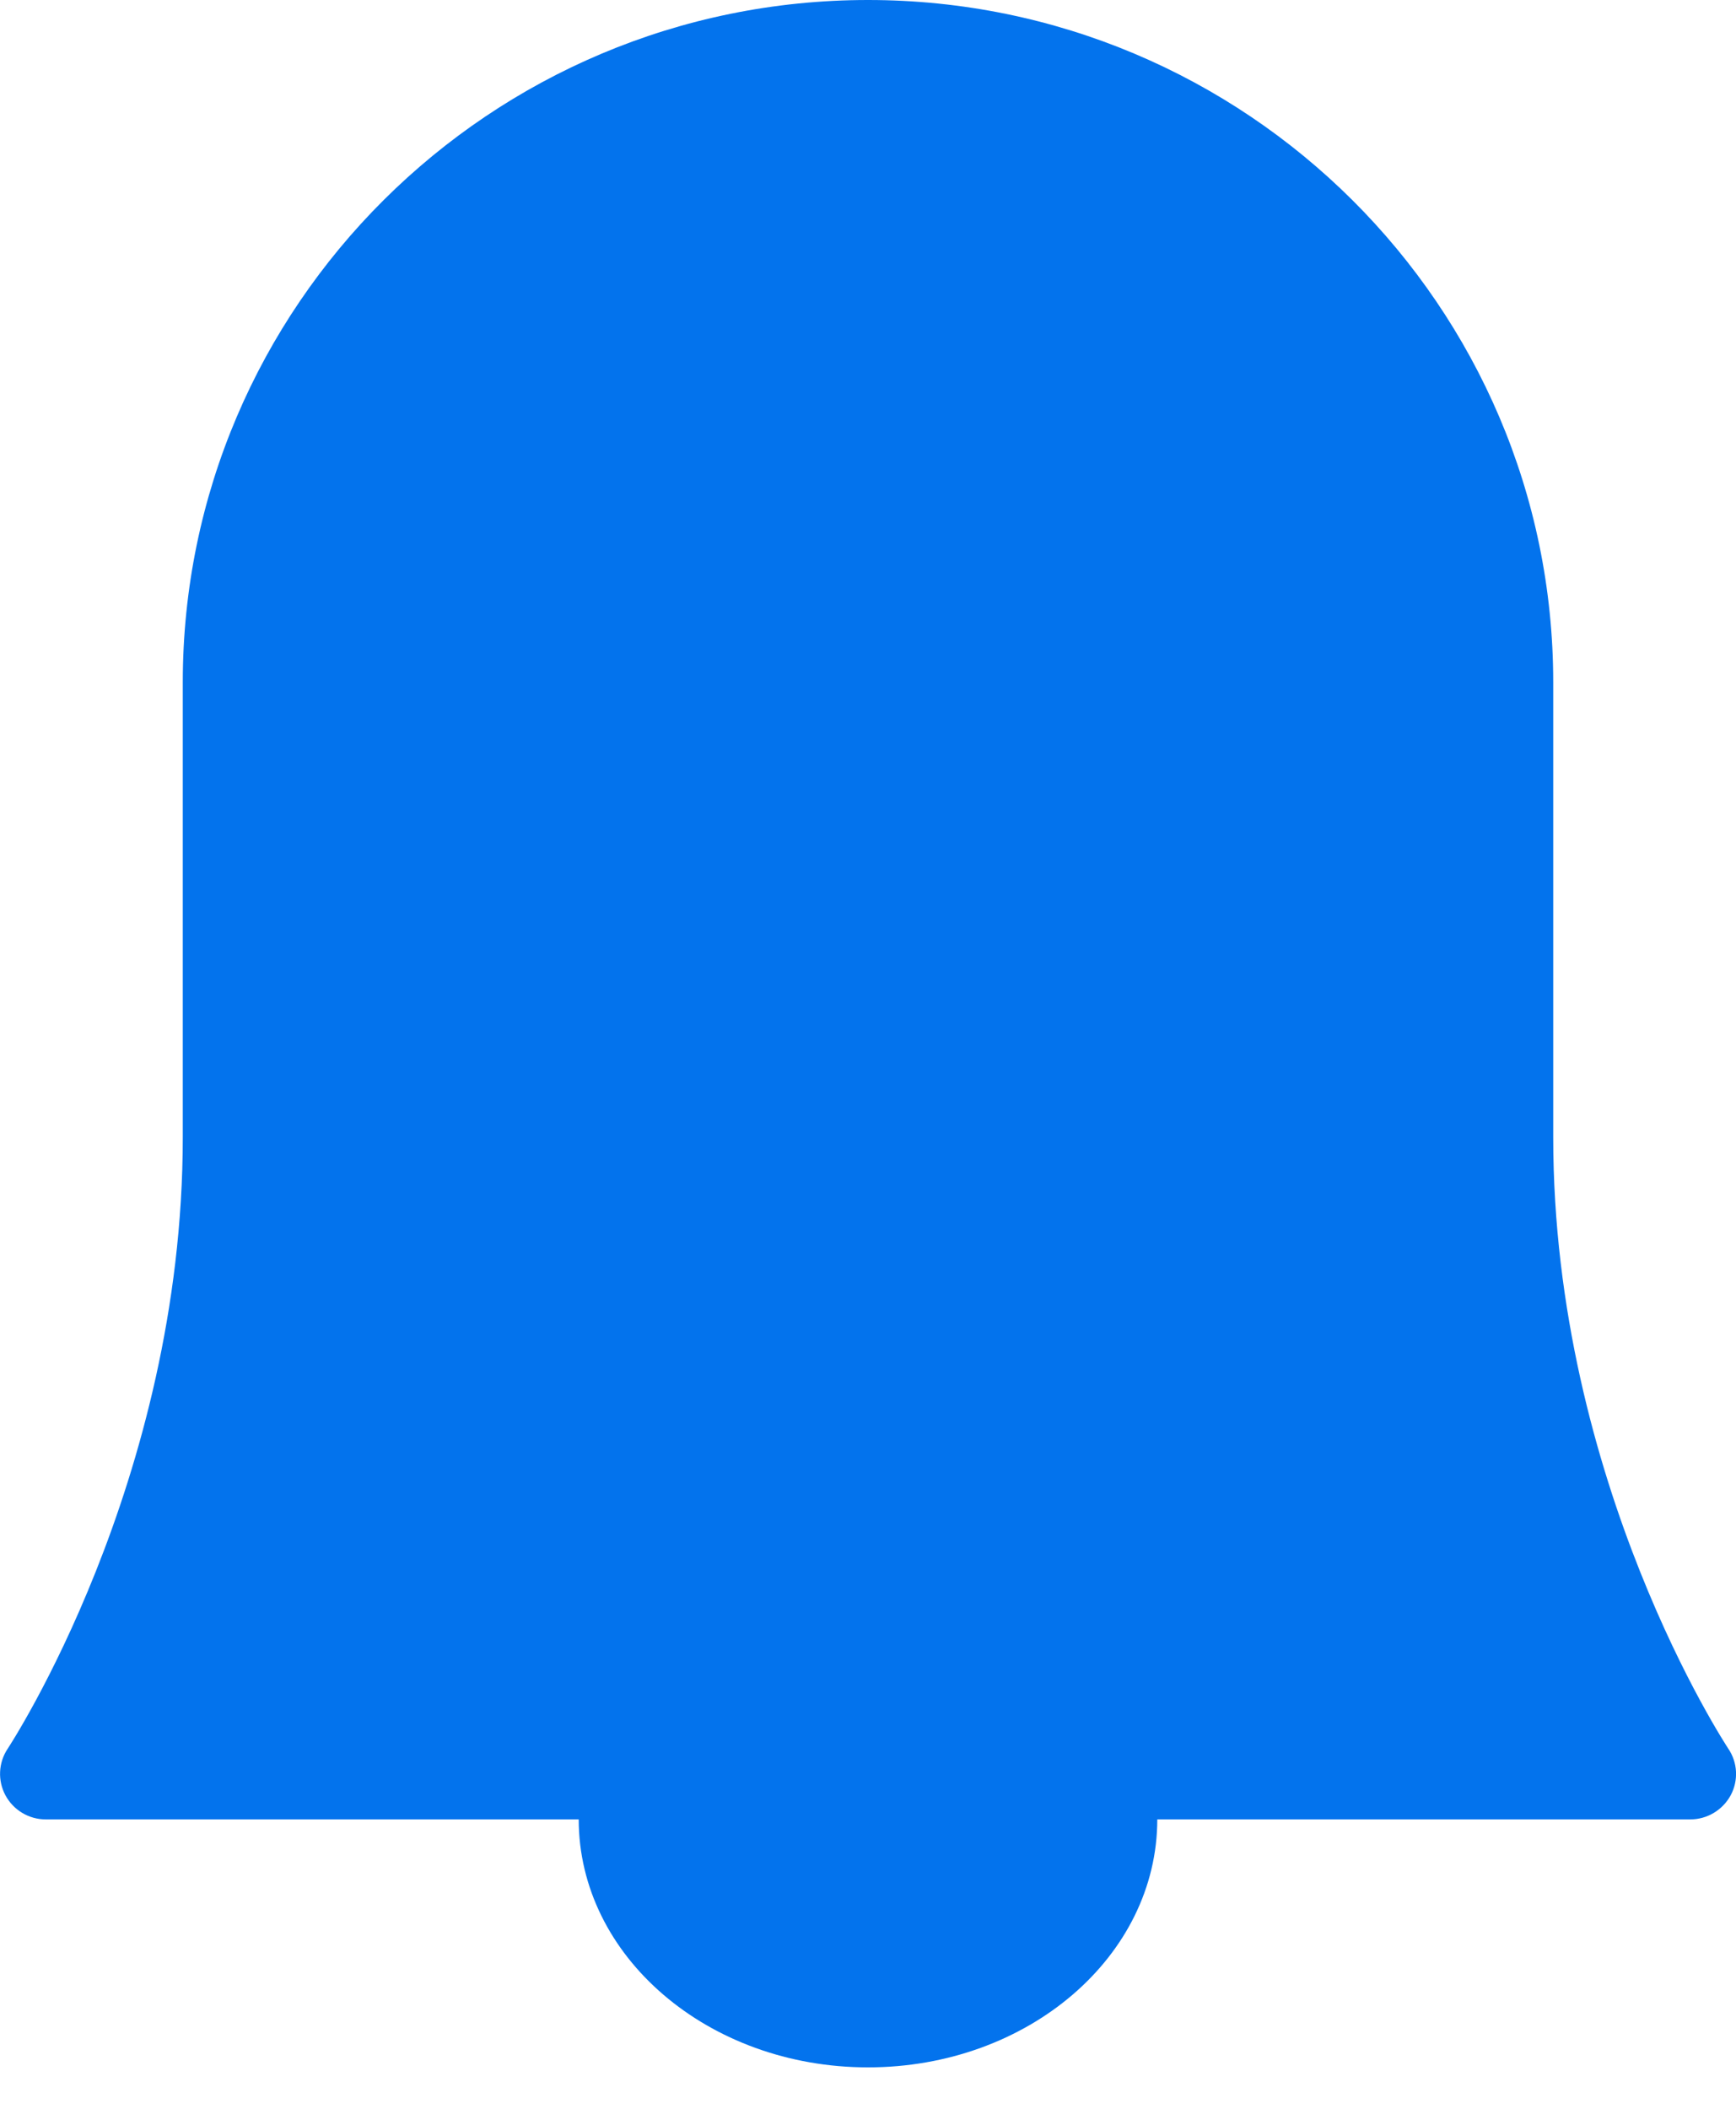 <svg width="14" height="17" viewBox="0 0 14 17" fill="none" xmlns="http://www.w3.org/2000/svg">
<path d="M9.333 14.666C9.333 15.771 8.289 16.666 7 16.666C5.711 16.666 4.667 15.771 4.667 14.666H9.333Z" fill="#0373ED"/>
<path d="M13.632 14.667H0.368C0.233 14.667 0.108 14.592 0.044 14.473C-0.02 14.354 -0.013 14.209 0.062 14.097C0.076 14.076 1.474 11.947 1.474 9.167V5.5C1.474 2.467 3.953 0 7 0C10.047 0 12.526 2.467 12.526 5.5V9.167C12.526 11.957 13.924 14.075 13.938 14.097C14.014 14.209 14.021 14.354 13.957 14.473C13.892 14.592 13.767 14.667 13.632 14.667Z" fill="#0373ED"/>
</svg>
